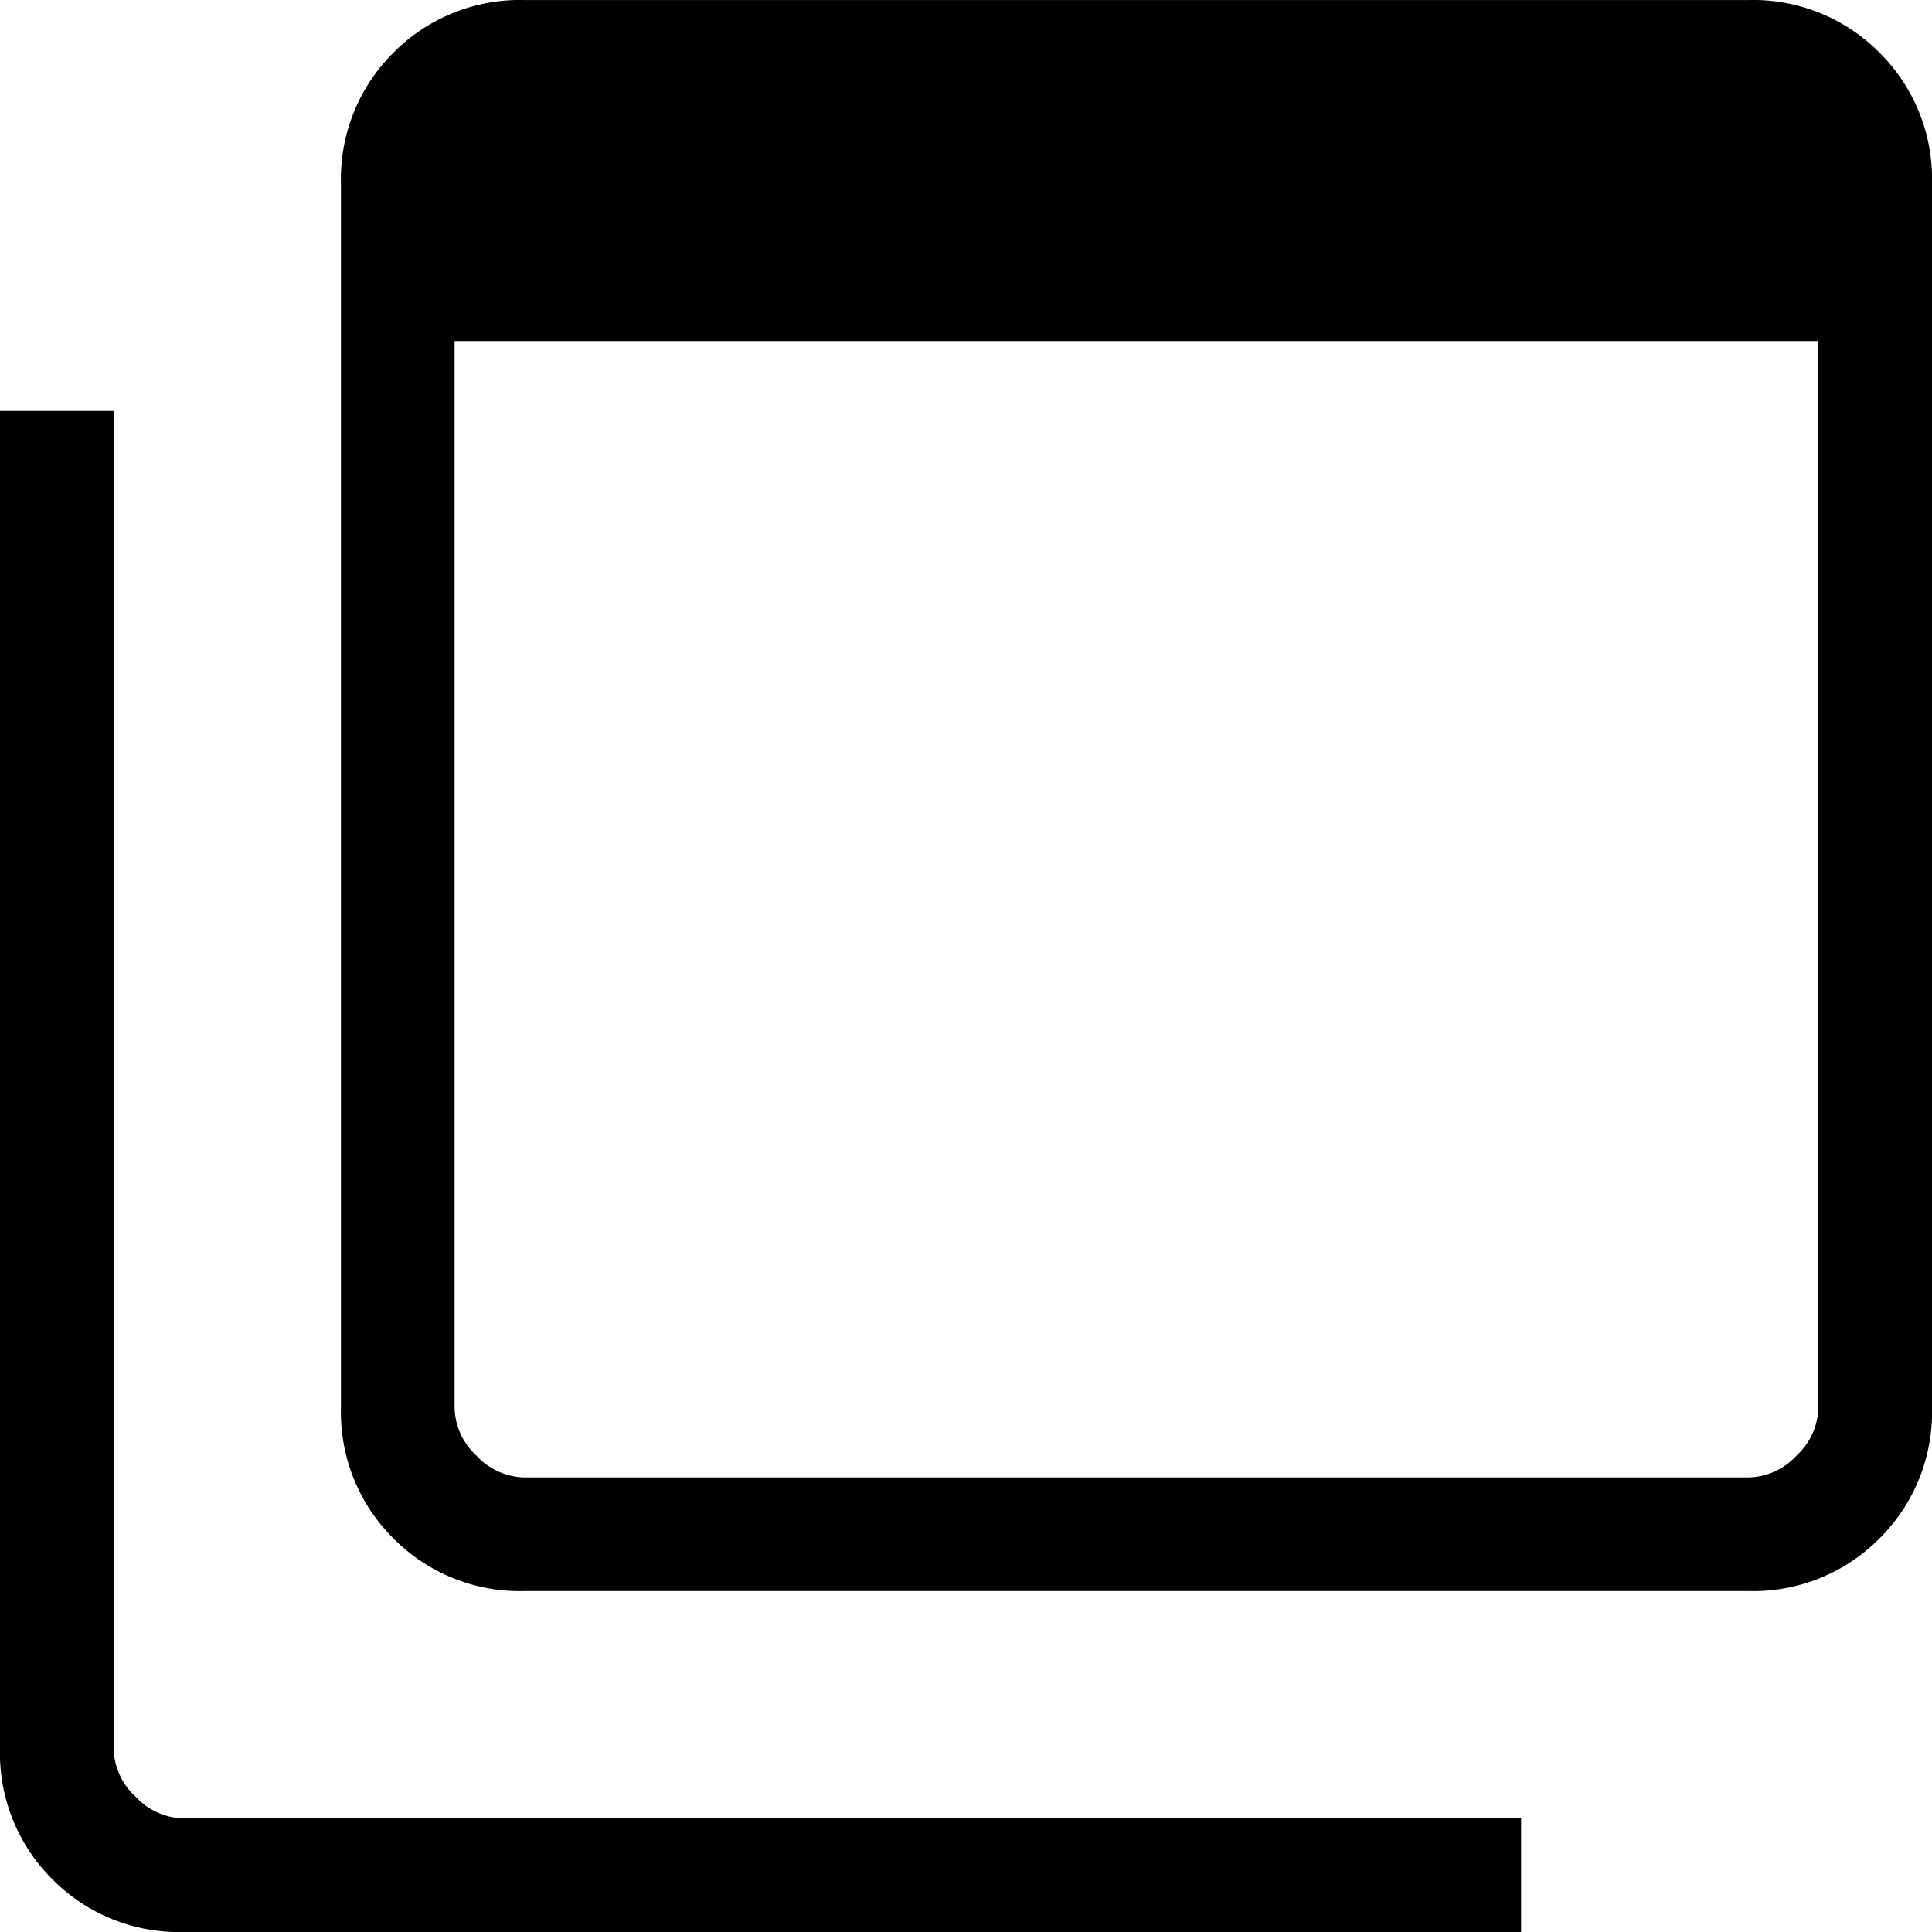 <svg xmlns="http://www.w3.org/2000/svg" width="50" height="50" viewBox="0 0 50 50">
  <path id="ad_group_24dp_000000_FILL0_wght200_GRAD0_opsz24" d="M153.575-801.765h31.674a1.73,1.73,0,0,0,1.245-.565,1.73,1.73,0,0,0,.565-1.245v-27.6H151.765v27.6a1.73,1.73,0,0,0,.565,1.245A1.73,1.73,0,0,0,153.575-801.765Zm0,2.941a4.6,4.6,0,0,1-3.391-1.36,4.6,4.6,0,0,1-1.36-3.391v-31.673a4.6,4.6,0,0,1,1.36-3.391,4.6,4.6,0,0,1,3.391-1.36h31.674a4.6,4.6,0,0,1,3.391,1.36,4.6,4.6,0,0,1,1.36,3.391v31.673a4.6,4.6,0,0,1-1.36,3.391,4.6,4.6,0,0,1-3.391,1.36ZM144.751-790a4.6,4.6,0,0,1-3.391-1.36,4.6,4.6,0,0,1-1.36-3.39v-34.615h2.941v34.615a1.729,1.729,0,0,0,.565,1.244,1.73,1.73,0,0,0,1.245.565h34.615V-790Zm7.013-47.059v0Z" transform="translate(-140 840)"/>
</svg>

